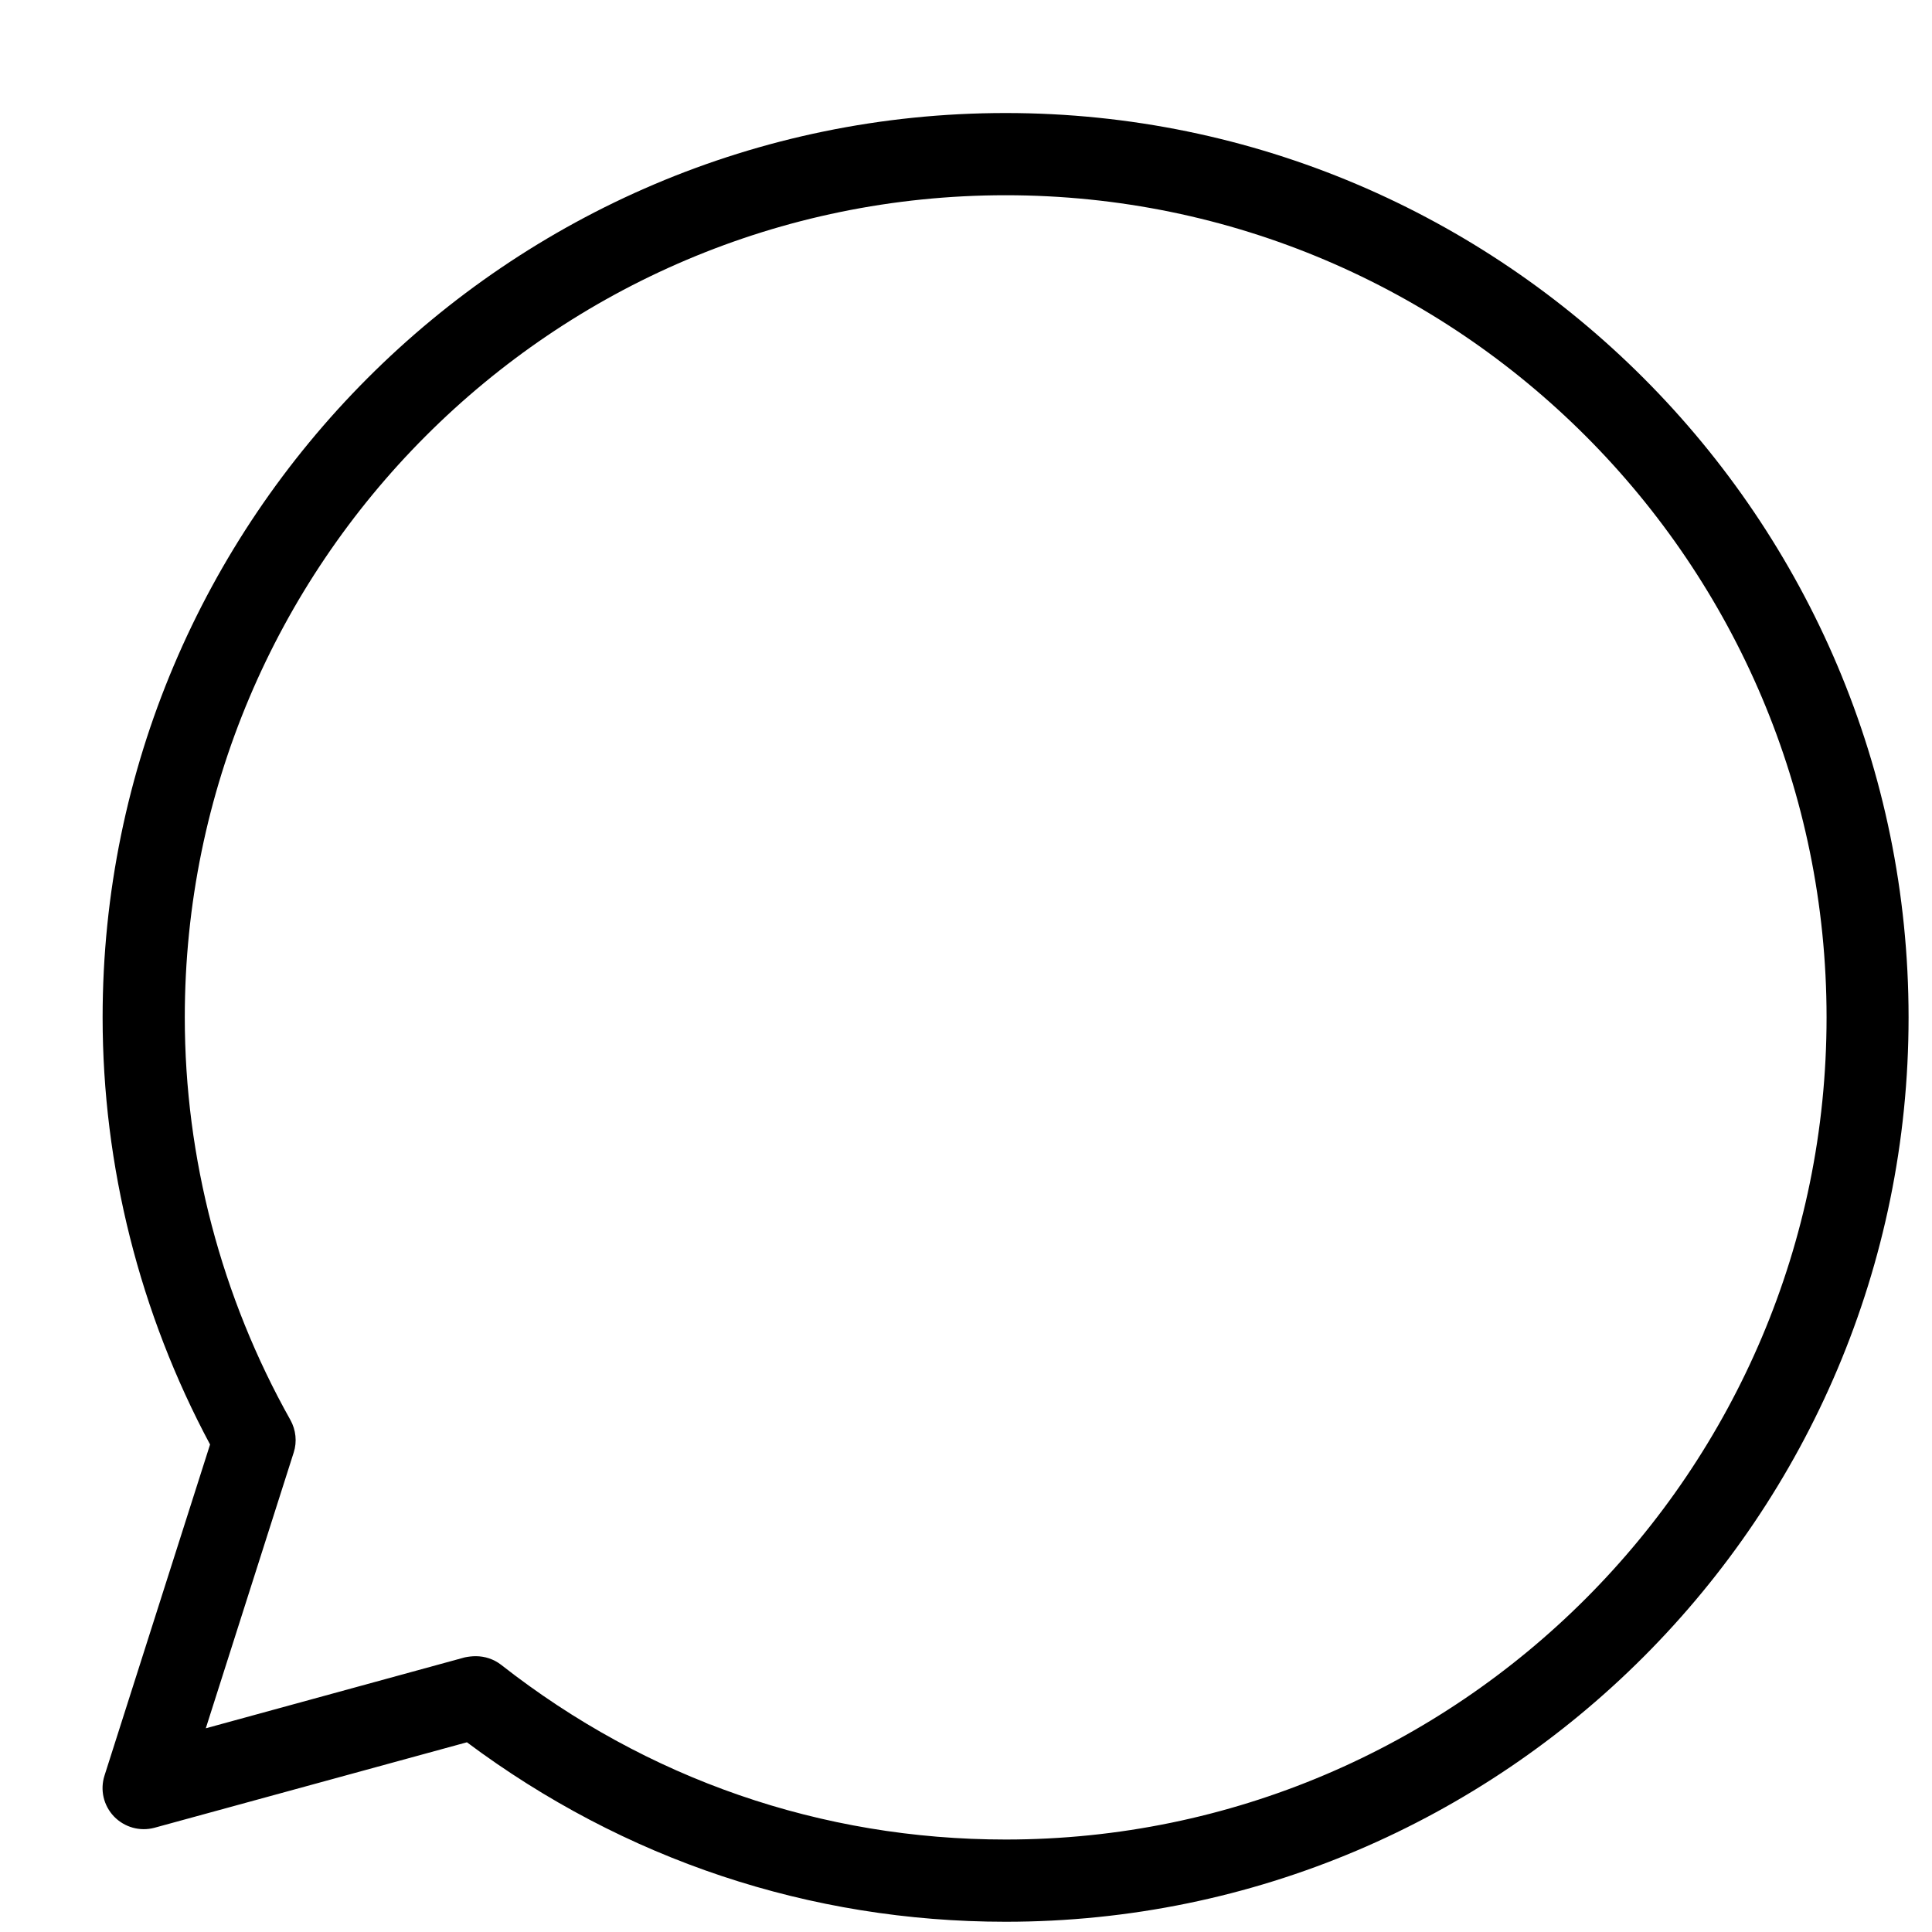 <?xml version="1.0" encoding="UTF-8"?>
<svg xmlns="http://www.w3.org/2000/svg" xmlns:xlink="http://www.w3.org/1999/xlink" width="375pt" height="375pt" viewBox="0 0 375 375" version="1.2">
<defs>
<clipPath id="clip1">
  <path d="M 19 21 L 370.453 21 L 370.453 374 L 19 374 Z M 19 21 "/>
</clipPath>
</defs>
<g id="surface1">
<g clip-path="url(#clip1)" clip-rule="nonzero">
<path style=" stroke:none;fill-rule:nonzero;fill:rgb(0%,0%,0%);fill-opacity:1;" d="M 195.203 373.012 C 157.199 373.012 121.145 360.977 90.629 338.176 L 29.973 354.77 C 27.168 355.52 24.172 354.691 22.133 352.586 C 20.094 350.461 19.391 347.414 20.285 344.637 L 40.773 280.375 C 27.121 254.891 19.918 226.309 19.918 197.473 C 19.918 100.723 98.566 21.938 195.188 21.938 C 291.82 21.938 370.453 100.723 370.453 197.473 C 370.453 294.258 291.855 373.012 195.203 373.012 Z M 92.352 321.465 C 94.105 321.465 95.855 322.039 97.273 323.141 C 125.574 345.34 159.445 357.051 195.203 357.051 C 283.074 357.051 354.535 285.465 354.535 197.473 C 354.535 109.449 283.074 37.895 195.203 37.895 C 107.344 37.895 35.867 109.449 35.867 197.473 C 35.867 224.746 42.957 251.73 56.359 275.602 C 57.441 277.535 57.68 279.863 57.012 281.922 L 39.945 335.461 L 90.23 321.691 C 90.934 321.547 91.648 321.465 92.352 321.465 Z M 92.352 321.465 "/>
</g>
</g>
</svg>
